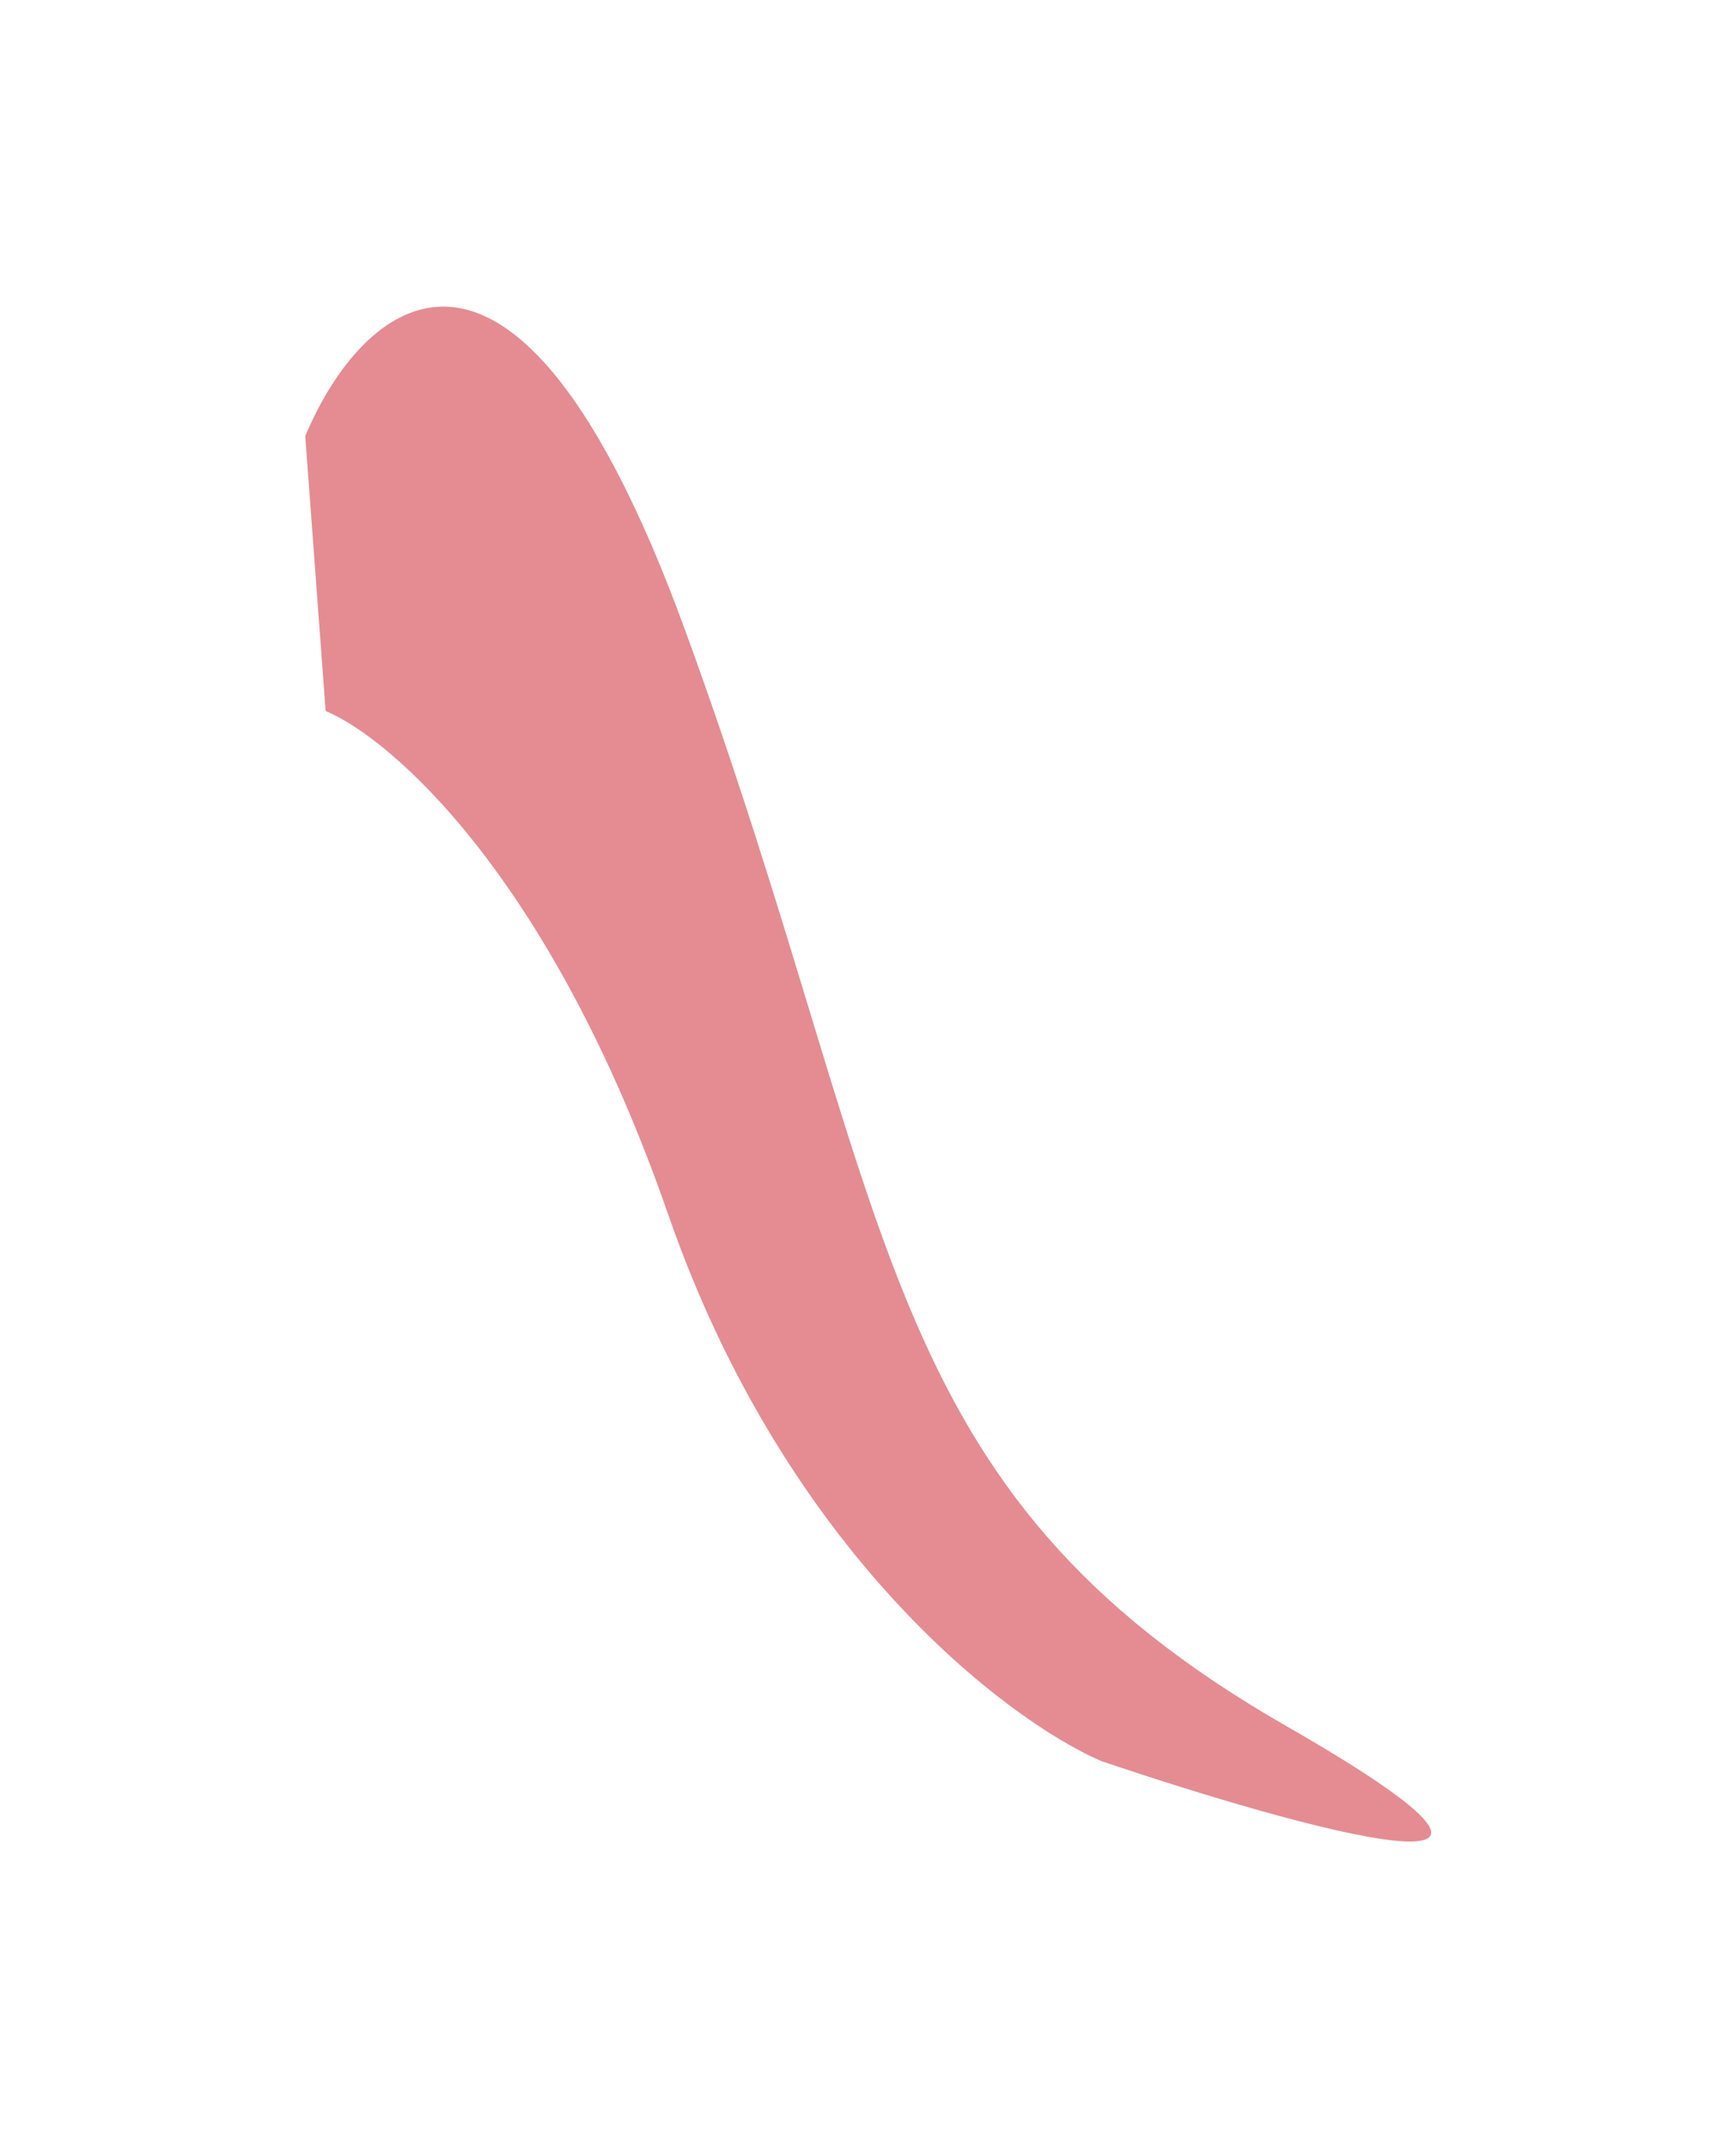 <svg width="855" height="1057" viewBox="0 0 855 1057" fill="none" xmlns="http://www.w3.org/2000/svg">
<g opacity="0.5" filter="url(#filter0_f_2484_36)">
<path d="M329.052 597.595C386.705 763.63 495.163 846.128 542.185 866.623C640.924 900.037 797.433 943.391 633.561 849.496C428.721 732.128 442.992 598.999 337.263 309.684C252.679 78.232 177.405 149.884 150.341 214.641L160.375 349.909C192.578 363.29 271.398 431.56 329.052 597.595Z" fill="#CA1925"/>
</g>
<defs>
<filter id="filter0_f_2484_36" x="0.341" y="0.908" width="854.53" height="1055.38" filterUnits="userSpaceOnUse" color-interpolation-filters="sRGB">
<feFlood flood-opacity="0" result="BackgroundImageFix"/>
<feBlend mode="normal" in="SourceGraphic" in2="BackgroundImageFix" result="shape"/>
<feGaussianBlur stdDeviation="75" result="effect1_foregroundBlur_2484_36"/>
</filter>
</defs>
</svg>
